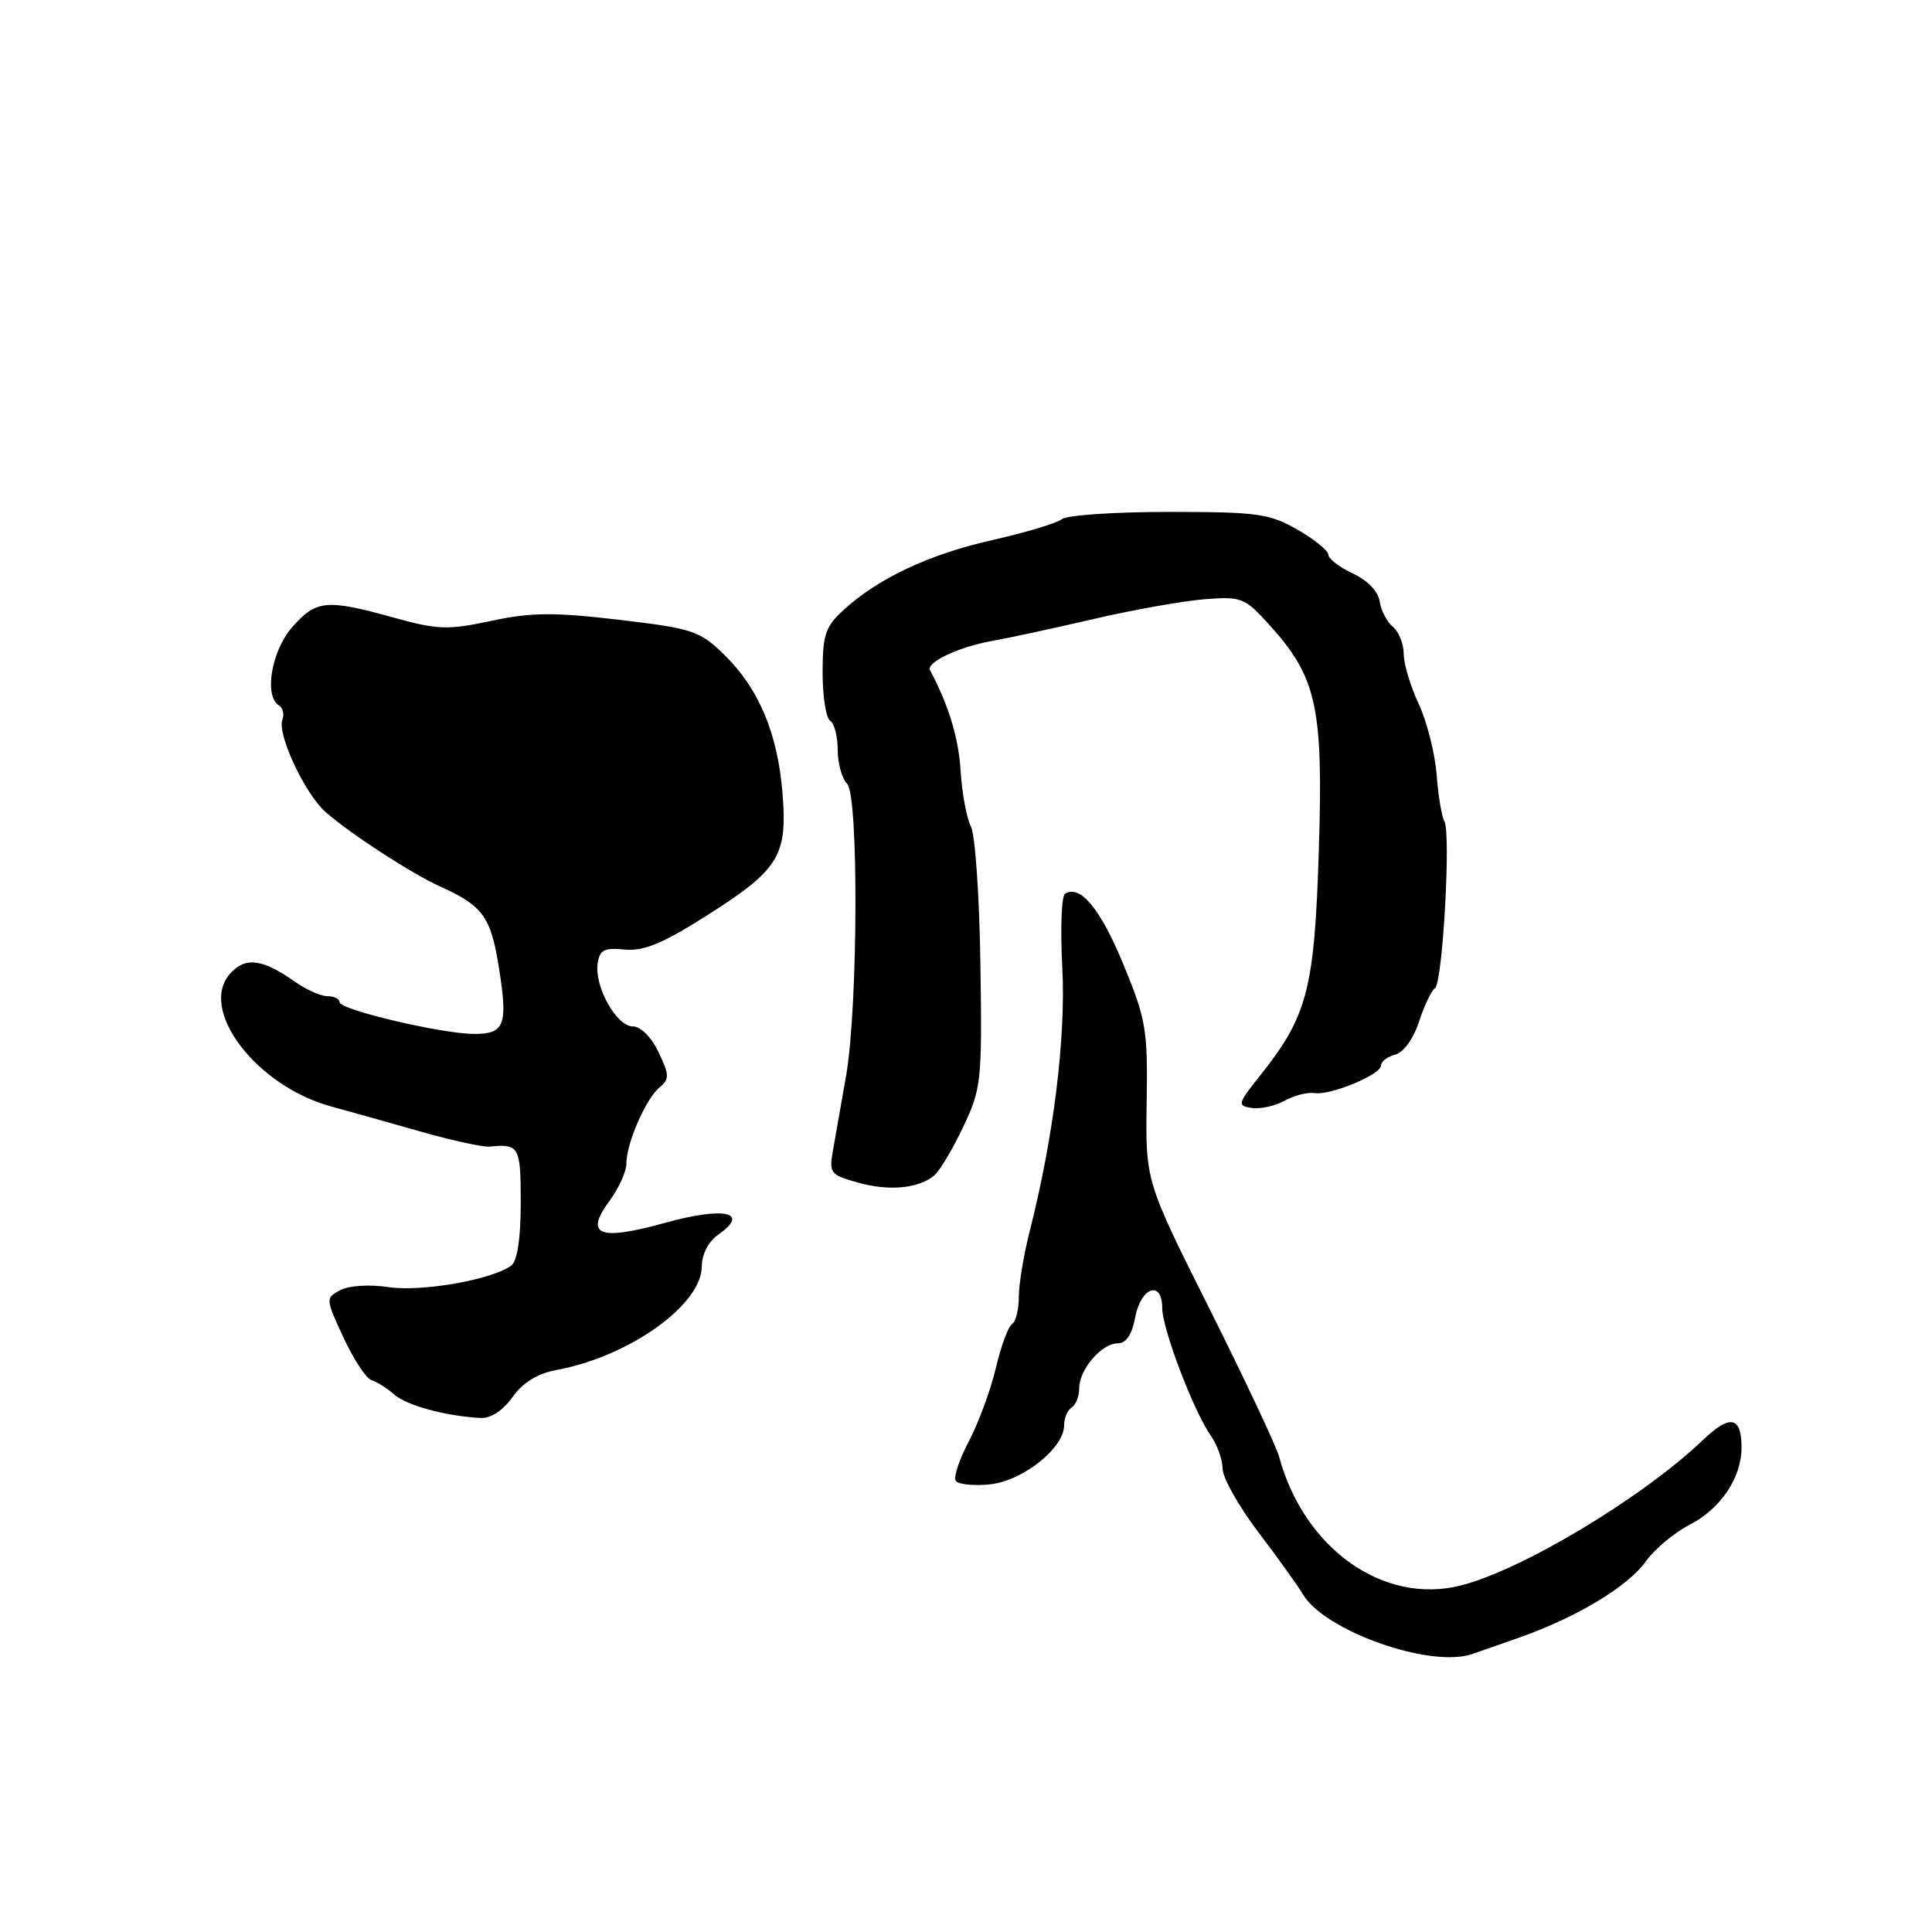 <?xml version="1.0" encoding="UTF-8" standalone="no"?>
<!DOCTYPE svg PUBLIC "-//W3C//DTD SVG 1.1//EN" "http://www.w3.org/Graphics/SVG/1.1/DTD/svg11.dtd" >
<svg xmlns="http://www.w3.org/2000/svg" xmlns:xlink="http://www.w3.org/1999/xlink" version="1.1" viewBox="0 0 256 256">
 <g >
 <path fill="currentColor"
d=" M 201.50 216.92 C 209.02 214.25 215.73 210.19 218.07 206.90 C 219.23 205.28 221.82 203.11 223.83 202.07 C 228.01 199.93 230.79 195.79 230.76 191.73 C 230.74 187.67 229.23 187.39 225.66 190.80 C 217.66 198.44 201.66 208.05 193.54 210.09 C 183.30 212.67 172.78 205.20 169.48 193.00 C 169.11 191.62 164.98 182.85 160.30 173.50 C 151.78 156.50 151.78 156.50 151.94 146.08 C 152.09 136.41 151.87 135.09 148.84 127.75 C 145.80 120.39 143.14 117.18 141.12 118.43 C 140.65 118.71 140.49 123.12 140.76 128.22 C 141.24 137.51 139.61 150.68 136.44 163.14 C 135.65 166.25 135.00 170.16 135.00 171.84 C 135.00 173.51 134.60 175.13 134.10 175.44 C 133.61 175.74 132.64 178.36 131.96 181.25 C 131.28 184.14 129.68 188.49 128.41 190.91 C 127.13 193.34 126.33 195.72 126.63 196.20 C 126.93 196.69 128.95 196.90 131.13 196.69 C 135.49 196.25 141.00 191.89 141.00 188.87 C 141.00 187.91 141.45 186.84 142.00 186.50 C 142.55 186.16 143.00 185.01 143.00 183.95 C 143.00 181.46 145.97 178.00 148.11 178.00 C 149.22 178.00 150.00 176.84 150.43 174.50 C 151.18 170.53 154.00 169.59 154.00 173.31 C 154.00 176.05 158.13 186.92 160.40 190.17 C 161.28 191.42 162.00 193.42 162.00 194.61 C 162.00 195.80 164.14 199.60 166.75 203.04 C 169.36 206.48 172.02 210.18 172.65 211.26 C 175.47 216.08 189.46 221.05 195.00 219.19 C 195.82 218.92 198.75 217.89 201.50 216.92 Z  M 67.92 185.11 C 69.29 183.18 71.22 182.00 73.74 181.53 C 83.36 179.76 92.97 172.91 92.99 167.81 C 93.00 166.17 93.87 164.51 95.21 163.57 C 99.44 160.60 95.95 159.86 88.05 162.05 C 79.33 164.47 77.39 163.67 80.81 159.05 C 82.01 157.42 83.00 155.22 83.00 154.16 C 83.00 151.50 85.57 145.60 87.39 144.09 C 88.72 142.98 88.71 142.46 87.26 139.42 C 86.30 137.41 84.89 136.00 83.84 136.00 C 81.69 136.00 78.75 130.74 79.19 127.68 C 79.45 125.87 80.05 125.55 82.76 125.82 C 85.24 126.06 87.75 125.04 93.26 121.56 C 103.23 115.27 104.35 113.50 103.69 105.17 C 103.06 97.17 100.54 91.20 95.90 86.69 C 92.69 83.58 91.75 83.27 81.98 82.12 C 73.35 81.11 70.37 81.14 65.09 82.27 C 59.31 83.50 58.02 83.46 52.11 81.82 C 43.25 79.36 41.89 79.50 38.72 83.10 C 35.97 86.24 34.95 92.23 36.96 93.47 C 37.48 93.80 37.69 94.65 37.42 95.36 C 36.69 97.25 40.39 105.17 43.13 107.59 C 46.42 110.49 54.53 115.75 58.33 117.47 C 63.94 119.99 65.03 121.48 66.08 128.04 C 67.33 135.80 66.90 137.00 62.85 137.00 C 58.58 137.00 45.00 133.80 45.00 132.80 C 45.00 132.36 44.28 132.00 43.40 132.00 C 42.53 132.00 40.61 131.16 39.15 130.13 C 34.77 127.04 32.54 126.75 30.51 128.99 C 26.21 133.75 33.94 143.91 43.93 146.63 C 46.44 147.31 51.82 148.82 55.88 149.98 C 59.94 151.13 63.99 152.01 64.88 151.93 C 68.81 151.55 69.00 151.90 69.00 159.38 C 69.00 164.11 68.55 167.09 67.75 167.69 C 65.25 169.56 55.87 171.21 51.49 170.55 C 48.93 170.17 46.24 170.34 45.09 170.95 C 43.12 172.00 43.13 172.08 45.52 177.25 C 46.86 180.13 48.52 182.66 49.22 182.87 C 49.93 183.09 51.29 183.95 52.25 184.79 C 53.93 186.25 59.06 187.64 63.68 187.89 C 65.03 187.96 66.65 186.90 67.92 185.11 Z  M 123.79 155.76 C 124.51 155.16 126.23 152.27 127.62 149.34 C 130.04 144.23 130.14 143.30 129.91 127.75 C 129.78 118.81 129.22 110.60 128.65 109.50 C 128.08 108.40 127.47 105.11 127.29 102.18 C 127.02 97.78 125.71 93.45 123.24 88.82 C 122.68 87.77 127.04 85.71 131.50 84.92 C 133.70 84.53 139.78 83.22 145.00 82.00 C 150.22 80.79 156.81 79.62 159.64 79.40 C 164.53 79.02 164.94 79.19 168.24 82.85 C 174.50 89.77 175.35 93.70 174.75 112.76 C 174.17 131.14 173.24 134.66 166.93 142.57 C 163.99 146.26 163.93 146.52 165.85 146.81 C 166.98 146.98 168.93 146.56 170.20 145.86 C 171.46 145.16 173.25 144.70 174.17 144.84 C 176.31 145.17 183.00 142.39 183.00 141.17 C 183.00 140.65 183.85 140.01 184.88 139.74 C 185.98 139.45 187.29 137.63 188.03 135.37 C 188.72 133.24 189.67 131.25 190.14 130.94 C 191.16 130.28 192.28 110.27 191.38 108.81 C 191.04 108.25 190.58 105.48 190.36 102.65 C 190.14 99.82 189.07 95.59 187.98 93.26 C 186.89 90.93 186.00 87.95 186.00 86.63 C 186.00 85.32 185.35 83.71 184.56 83.05 C 183.77 82.39 182.98 80.87 182.81 79.68 C 182.62 78.37 181.21 76.90 179.27 76.00 C 177.50 75.17 176.03 74.05 176.01 73.50 C 176.00 72.95 174.14 71.45 171.89 70.16 C 168.19 68.05 166.59 67.83 154.86 67.83 C 147.74 67.83 141.37 68.26 140.71 68.79 C 140.04 69.32 135.90 70.57 131.50 71.56 C 123.10 73.45 116.35 76.63 111.75 80.85 C 109.36 83.04 109.00 84.13 109.00 89.13 C 109.00 92.29 109.45 95.16 110.00 95.50 C 110.55 95.84 111.00 97.58 111.00 99.36 C 111.00 101.14 111.56 103.17 112.25 103.86 C 113.79 105.41 113.69 133.40 112.12 142.50 C 111.54 145.80 110.79 150.10 110.44 152.05 C 109.82 155.49 109.92 155.63 113.65 156.69 C 117.78 157.86 121.69 157.50 123.79 155.76 Z "/>
</g>
</svg>